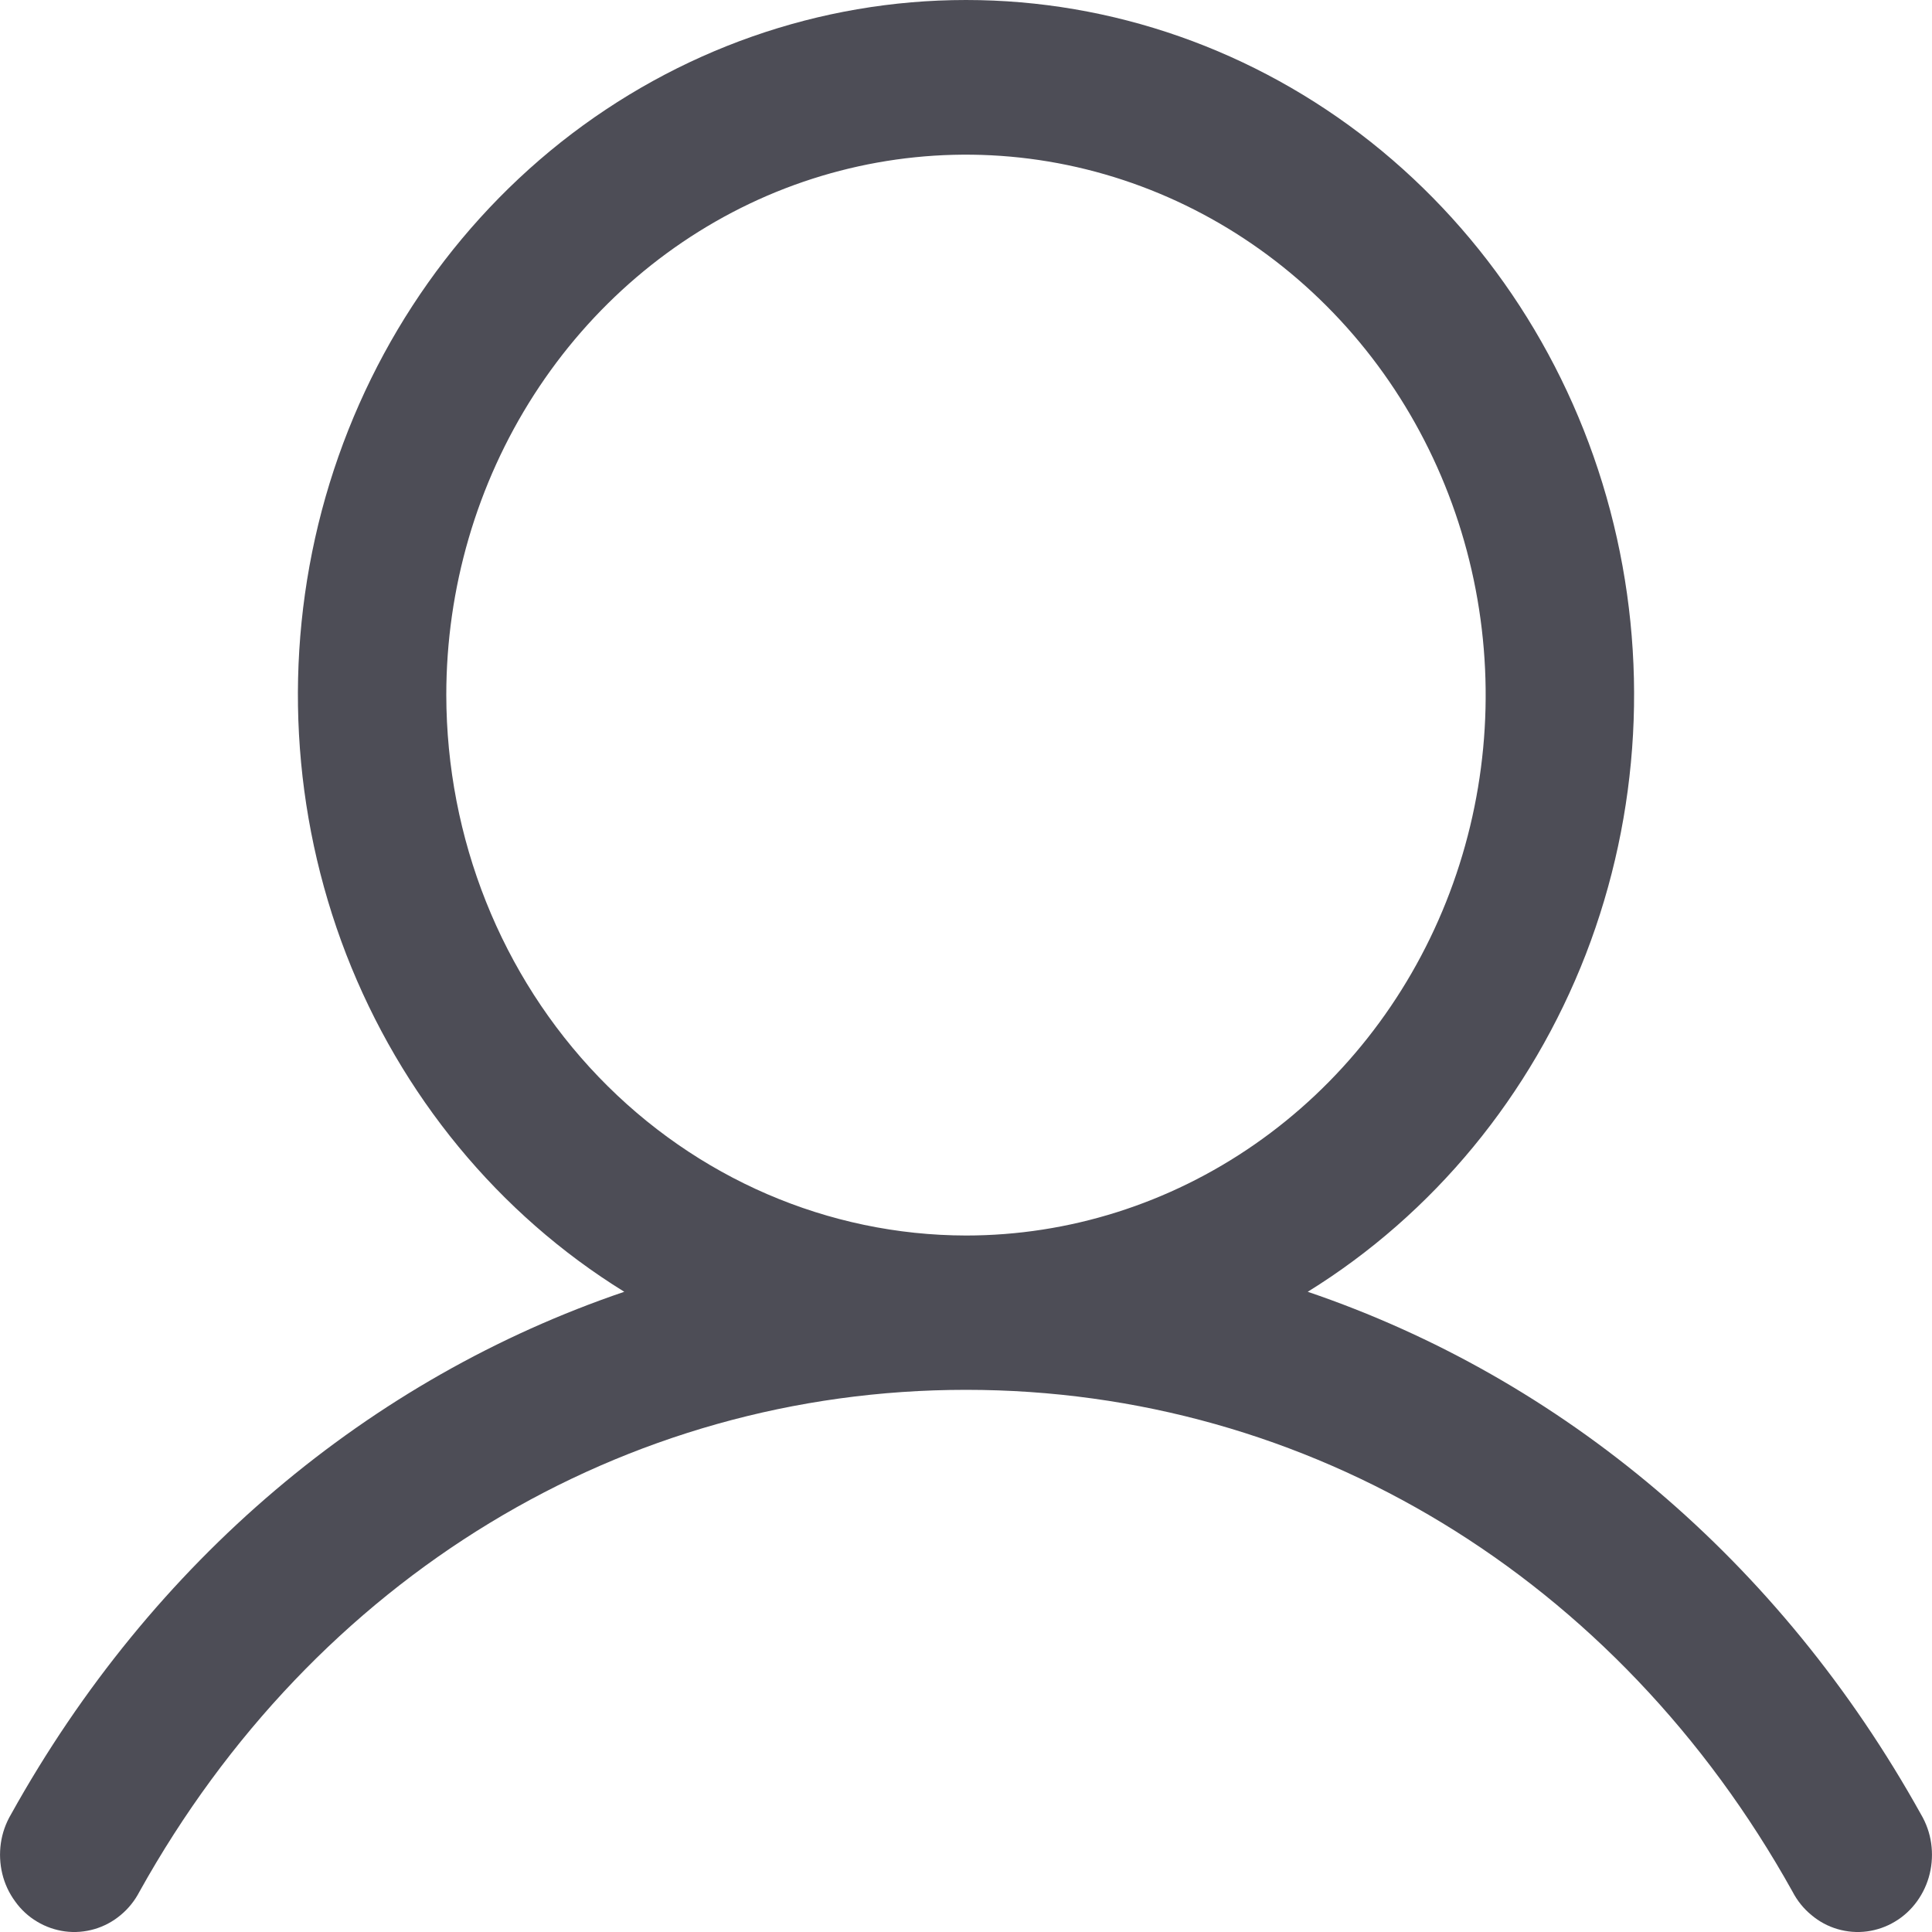 <svg width="16" height="16" viewBox="0 0 16 16" fill="none" xmlns="http://www.w3.org/2000/svg">
<path d="M15.909 15.026C14.739 12.922 12.935 11.413 10.83 10.698C11.871 10.054 12.68 9.071 13.133 7.903C13.585 6.734 13.656 5.443 13.335 4.228C13.014 3.013 12.317 1.941 11.354 1.177C10.39 0.414 9.212 0 8 0C6.788 0 5.61 0.414 4.646 1.177C3.683 1.941 2.987 3.013 2.665 4.228C2.344 5.443 2.415 6.734 2.867 7.903C3.32 9.071 4.128 10.054 5.17 10.698C3.065 11.413 1.261 12.921 0.091 15.026C0.048 15.099 0.019 15.18 0.007 15.265C-0.005 15.349 -0.001 15.435 0.019 15.518C0.039 15.601 0.075 15.678 0.125 15.746C0.174 15.815 0.236 15.872 0.307 15.914C0.378 15.957 0.457 15.984 0.538 15.995C0.62 16.006 0.703 15.999 0.782 15.976C0.861 15.953 0.934 15.914 0.999 15.86C1.063 15.807 1.116 15.741 1.155 15.666C2.603 13.064 5.162 11.51 8 11.51C10.838 11.51 13.397 13.064 14.845 15.666C14.884 15.741 14.937 15.807 15.002 15.86C15.066 15.914 15.139 15.953 15.218 15.976C15.297 15.999 15.38 16.006 15.462 15.995C15.543 15.984 15.622 15.957 15.693 15.914C15.764 15.872 15.826 15.815 15.876 15.746C15.925 15.678 15.961 15.601 15.981 15.518C16.001 15.435 16.005 15.349 15.993 15.265C15.981 15.18 15.952 15.099 15.909 15.026ZM3.696 5.756C3.696 4.871 3.949 4.006 4.422 3.27C4.895 2.534 5.567 1.96 6.353 1.621C7.139 1.283 8.005 1.194 8.84 1.367C9.674 1.54 10.441 1.966 11.043 2.592C11.645 3.217 12.055 4.015 12.221 4.883C12.387 5.751 12.302 6.651 11.976 7.469C11.65 8.287 11.099 8.985 10.391 9.477C9.683 9.969 8.851 10.232 8 10.232C6.859 10.23 5.765 9.758 4.958 8.919C4.151 8.08 3.698 6.943 3.696 5.756Z" fill="#4D4D56"/>
</svg>
